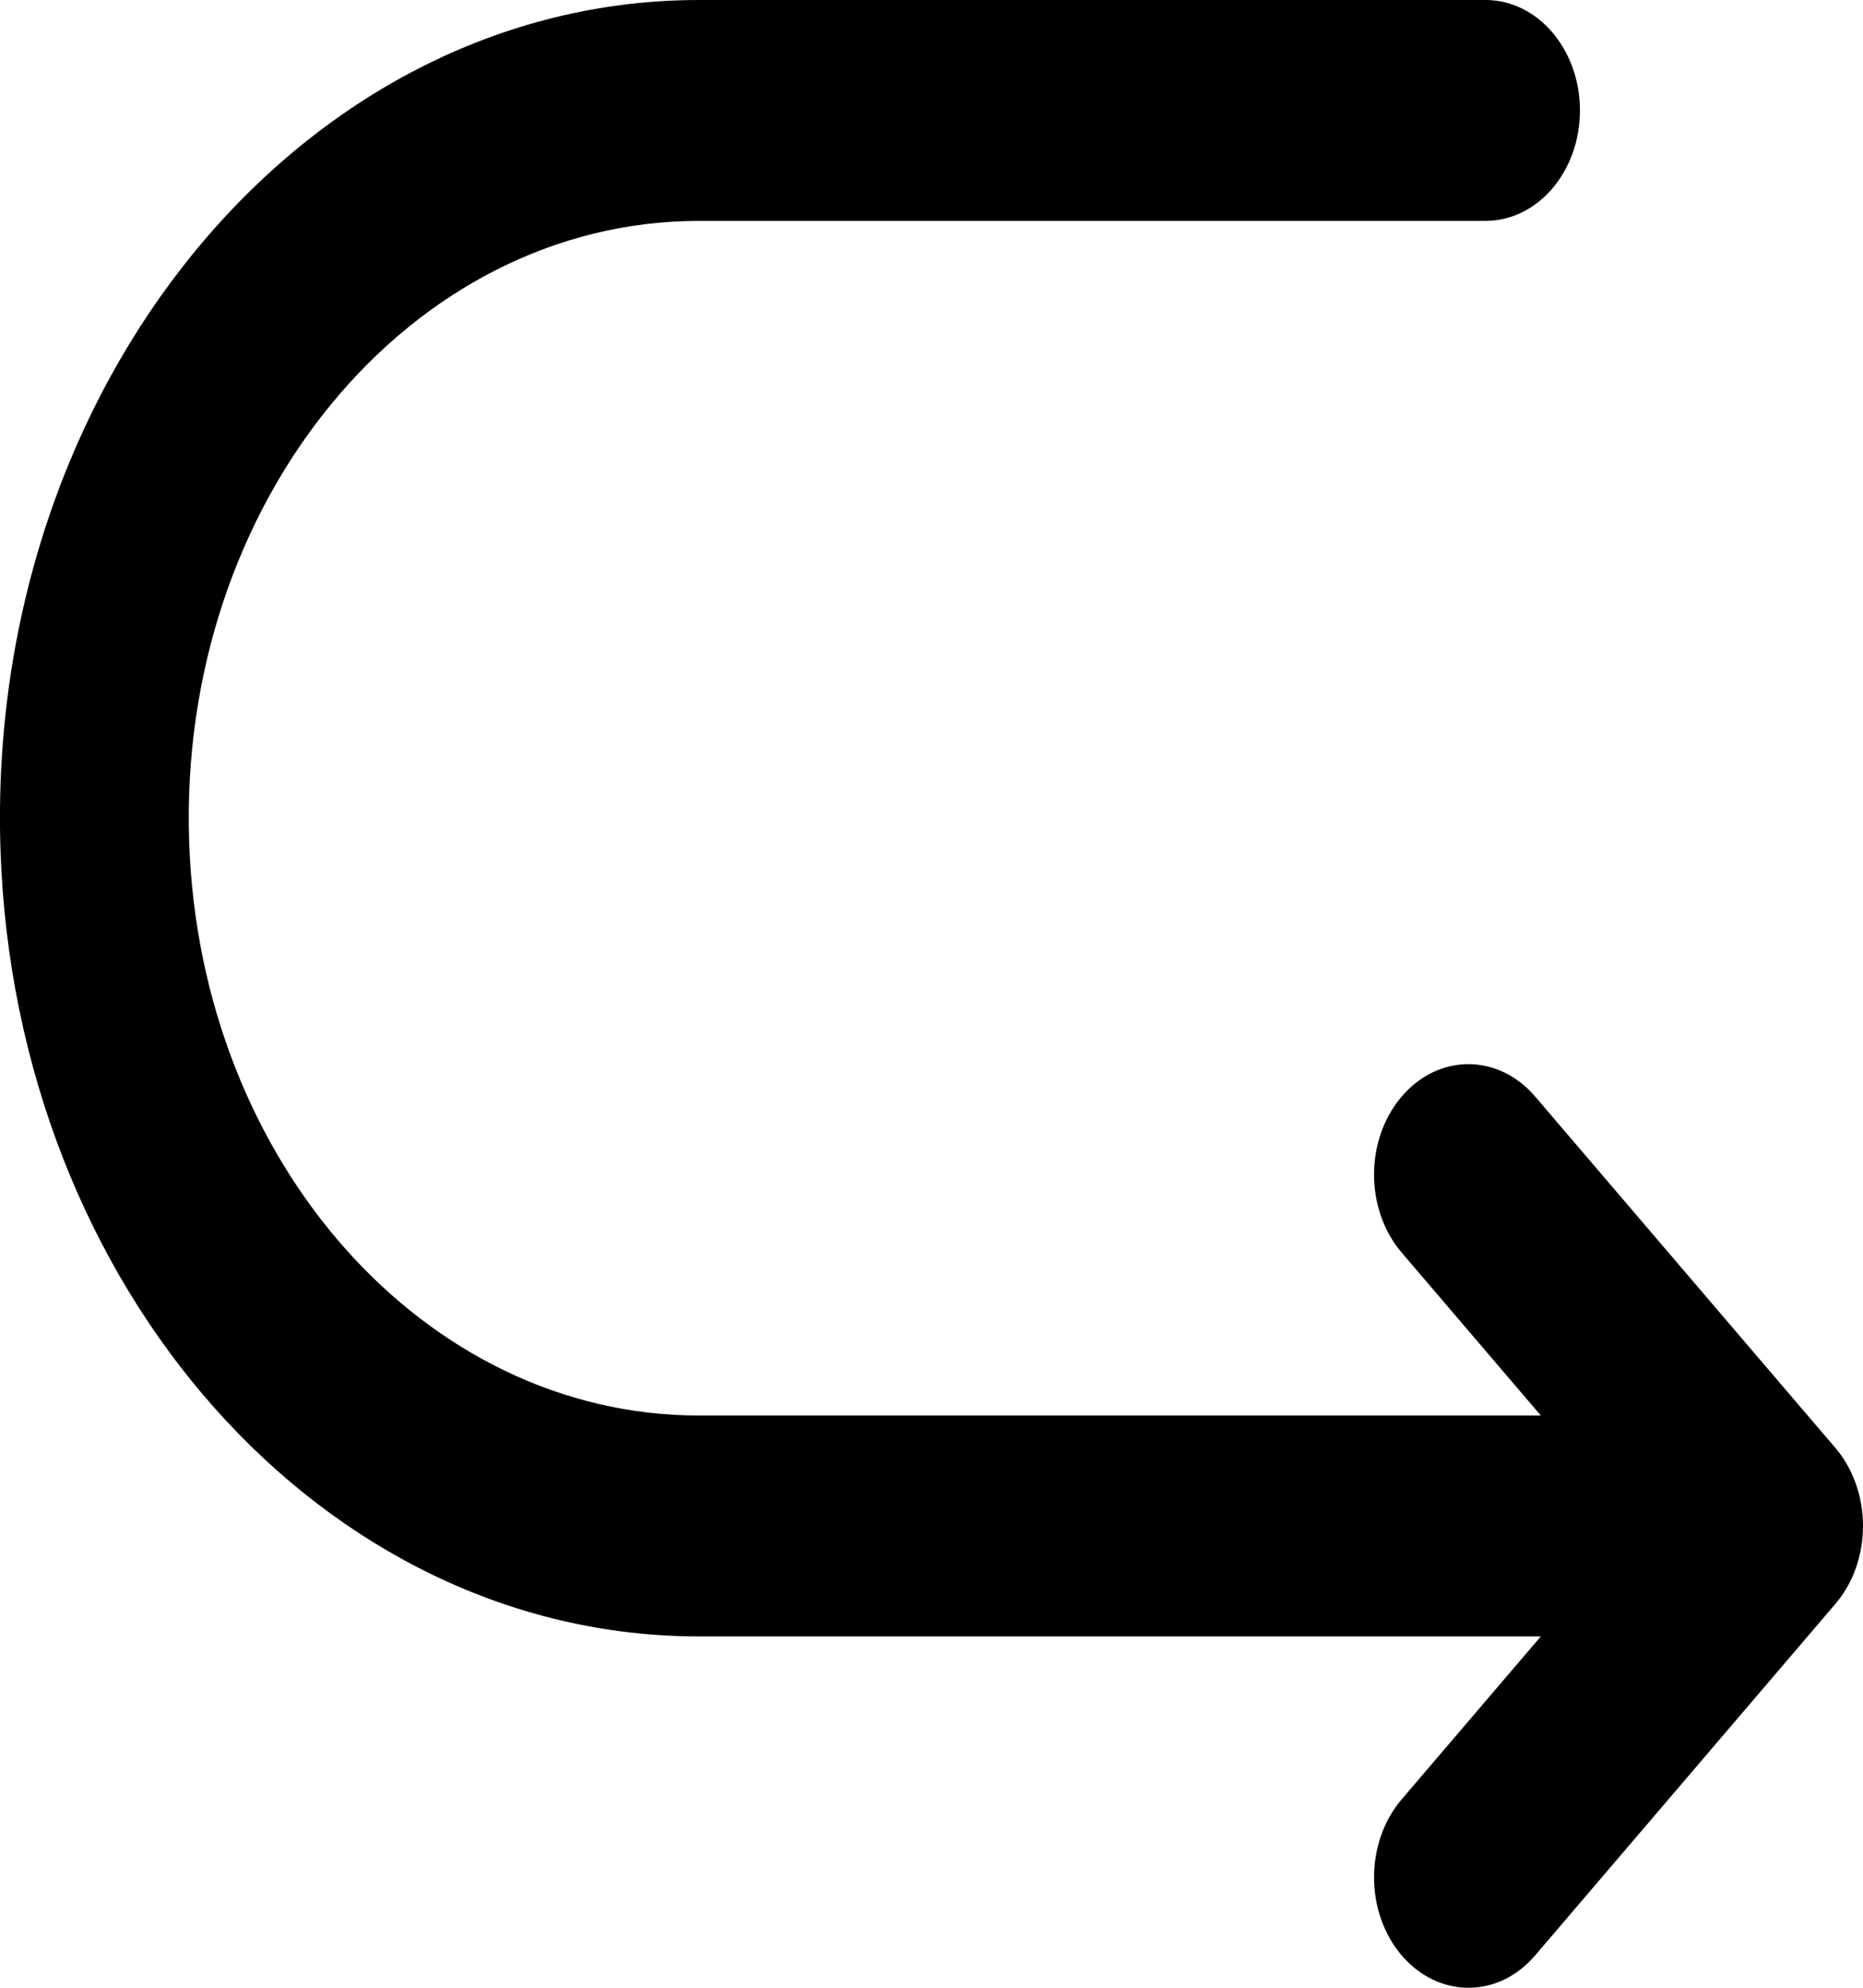 <svg width="15" height="16" viewBox="0 0 15 16" fill="none" xmlns="http://www.w3.org/2000/svg">
<path fill-rule="evenodd" clip-rule="evenodd" d="M11.286 15.74C10.989 15.393 10.989 14.83 11.286 14.483L12.406 13.172L5.629 13.172C2.605 13.172 0.122 10.377 0.004 6.842C-0.12 3.107 2.434 -1.44883e-07 5.629 1.34394e-07L11.961 6.88017e-07C12.381 7.24696e-07 12.721 0.398 12.721 0.889C12.721 1.38 12.381 1.778 11.961 1.778L5.629 1.778C3.296 1.778 1.432 4.046 1.523 6.773L0.763 6.808L1.523 6.773C1.609 9.354 3.421 11.394 5.629 11.394L12.406 11.394L11.286 10.083C10.989 9.736 10.989 9.173 11.286 8.826C11.582 8.479 12.063 8.479 12.36 8.826L14.777 11.654C14.92 11.821 15 12.047 15 12.283C15 12.518 14.92 12.745 14.777 12.911L12.36 15.74C12.064 16.087 11.583 16.087 11.286 15.74Z" fill="currentColor"/>
</svg>
